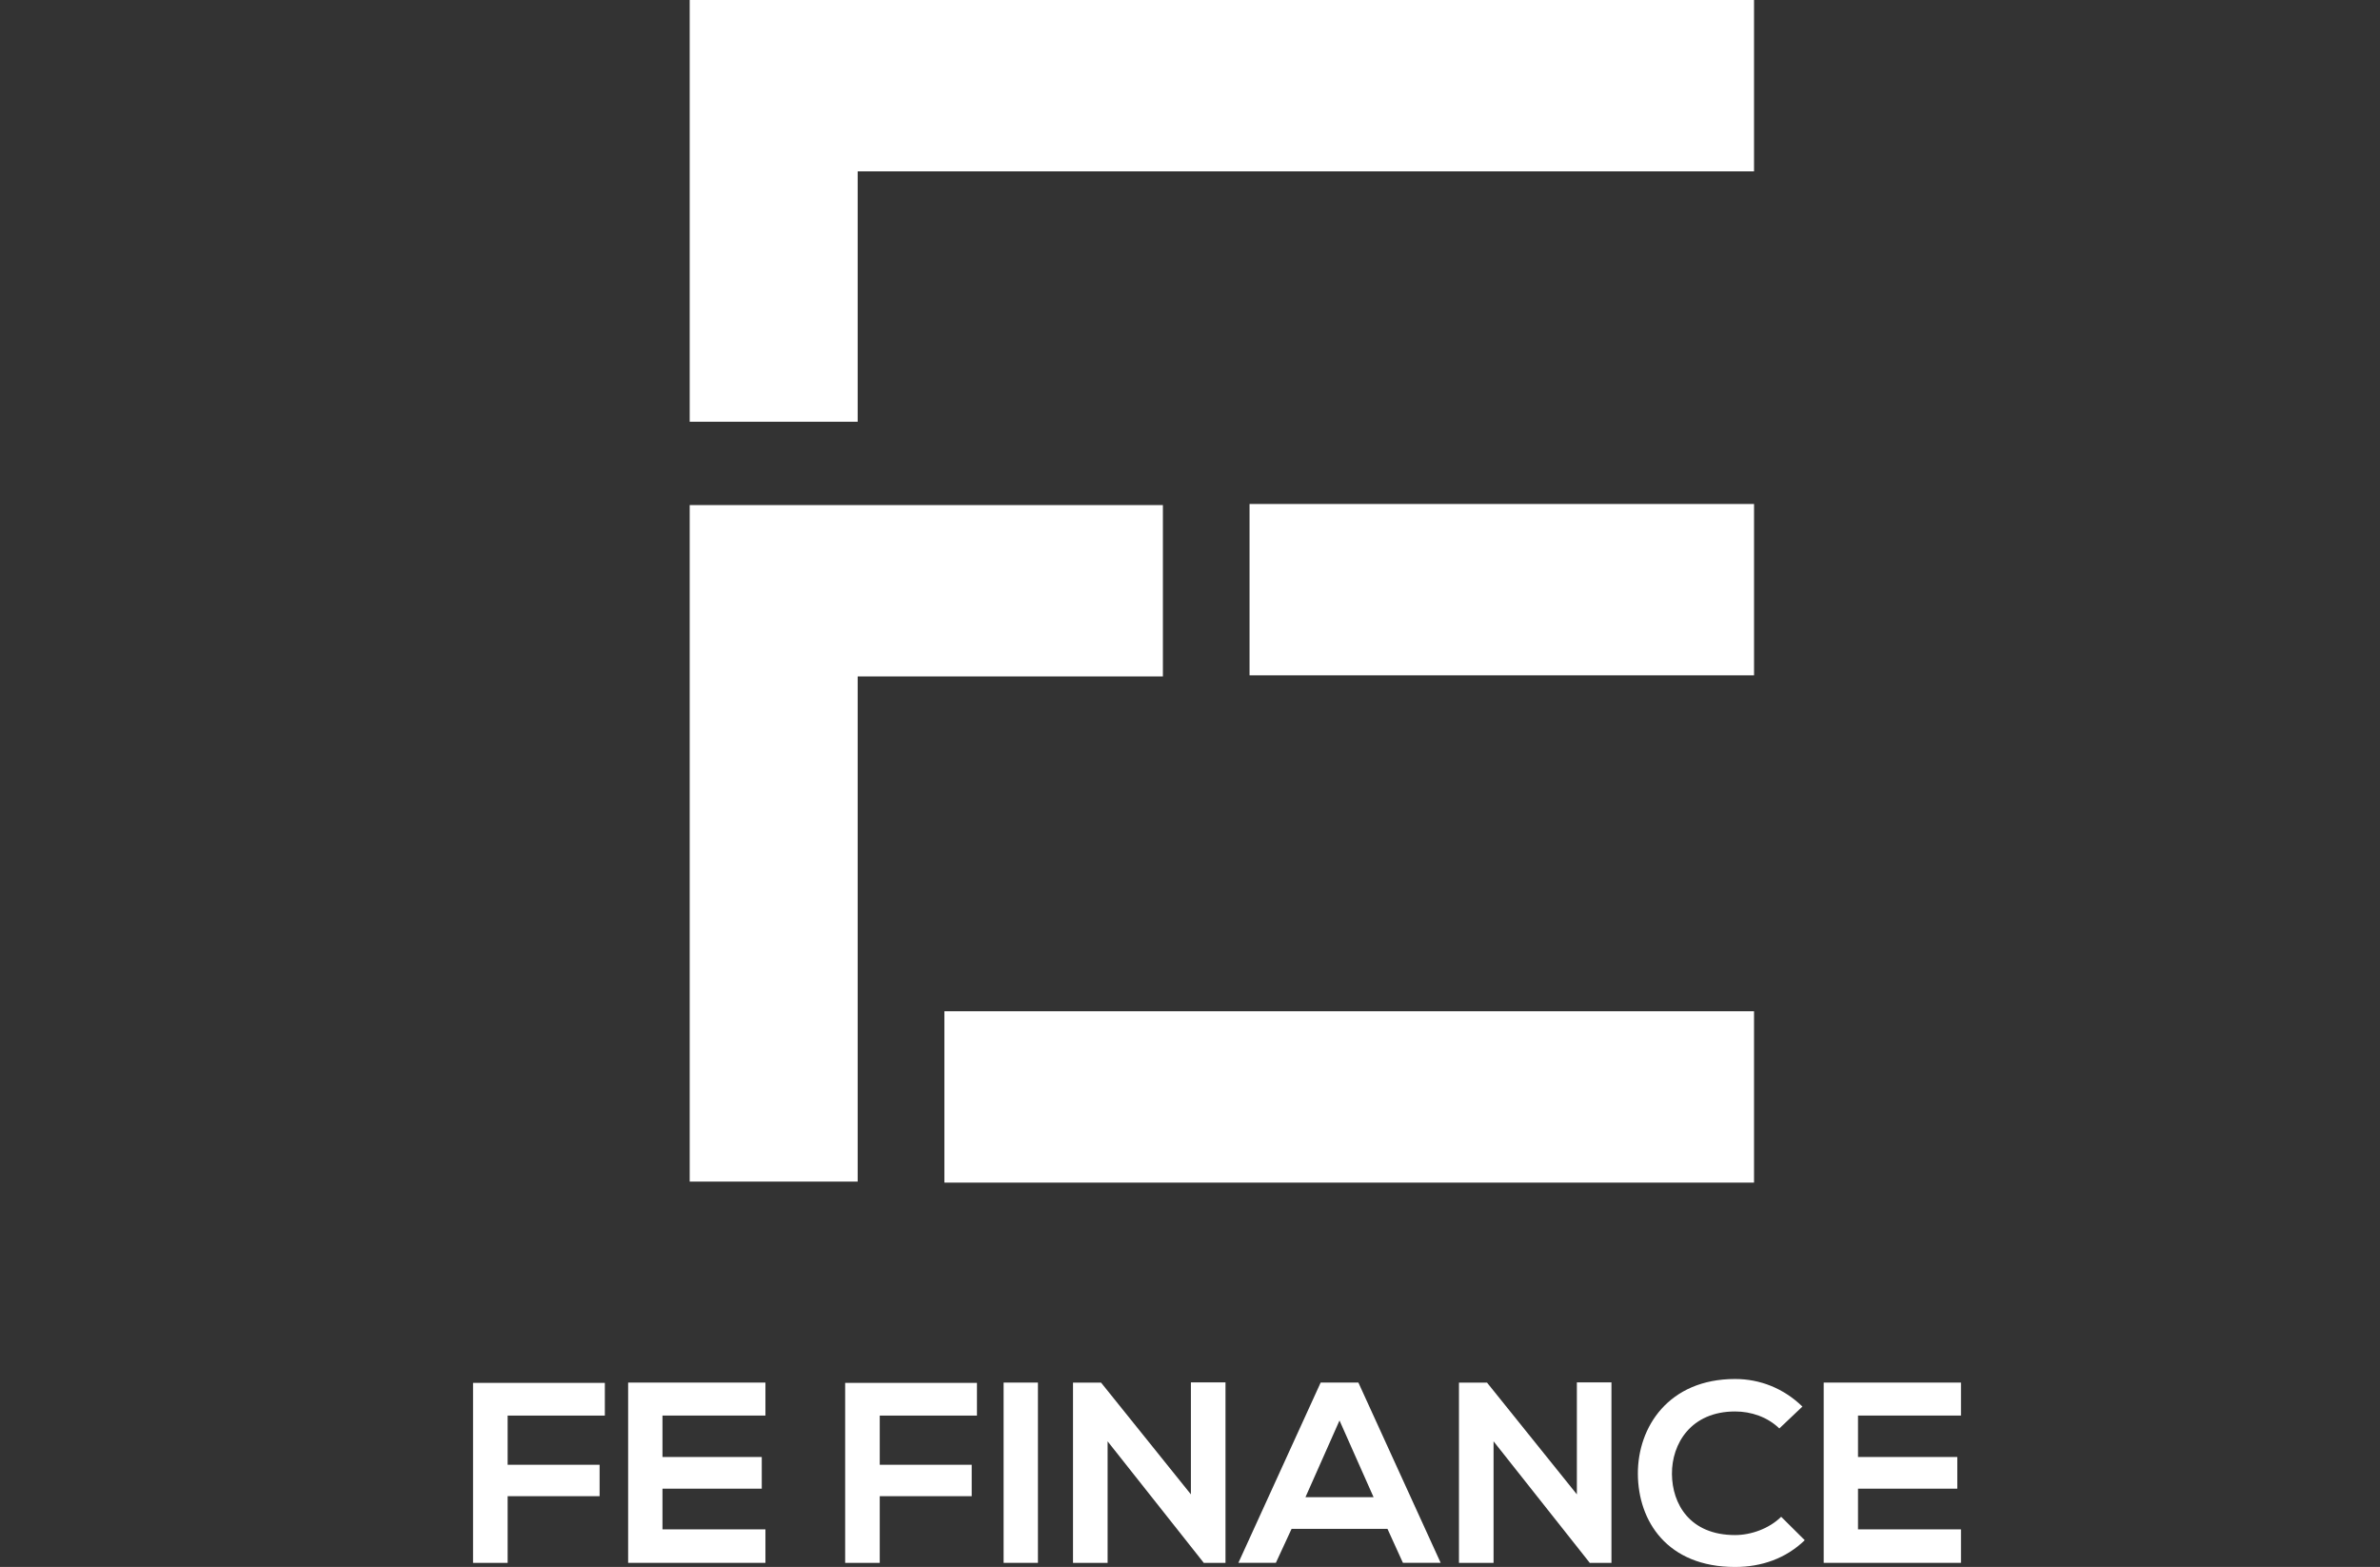 <svg width="161" height="106" viewBox="0 0 161 106" fill="none" xmlns="http://www.w3.org/2000/svg">
<rect x="0" y="0" width="161" height="106" fill="#333333" stroke="none"/>
<g clip-path="url(#clip0_622_1919)">
<path d="M63.886 80H118.655V68.408H63.886V80ZM84.528 45.685H118.656V34.093H84.528V45.685ZM46.656 0V28.53H58.019V11.592H118.655V0H46.656ZM78.666 34.167H46.656V79.931H58.019V45.759H78.666V34.167Z" fill="white"/>
<path d="M32 105.723V93.547H40.916V95.76H34.34V99.087H40.561V101.212H34.34V105.723H32Z" fill="white"/>
<path d="M51.779 105.721H42.492V93.527H51.779V95.758H44.814V98.561H51.531V100.704H44.814V103.456H51.779V105.721Z" fill="white"/>
<path d="M57.172 105.723V93.547H66.088V95.76H59.512V99.087H65.733V101.212H59.512V105.723H57.172Z" fill="white"/>
<path d="M67.891 105.721V93.527H70.213V105.721H67.891Z" fill="white"/>
<path d="M80.561 93.512H82.901V105.722H81.447V105.74L74.926 97.501V105.722H72.586V93.529H74.483L80.561 101.089V93.512Z" fill="white"/>
<path d="M93.858 103.421H87.372L86.308 105.721H83.773L89.339 93.527H91.891L97.457 105.721H94.904L93.858 103.421ZM90.615 96.088L88.311 101.279H92.918L90.613 96.088H90.615Z" fill="white"/>
<path d="M106.671 93.512H109.01V105.722H107.557V105.74L101.035 97.501V105.722H98.695V93.529H100.592L106.671 101.089V93.512Z" fill="white"/>
<path d="M122.088 104.188C120.811 105.425 119.163 106 117.373 106C112.766 106 110.815 102.882 110.797 99.712C110.779 96.524 112.889 93.285 117.373 93.285C119.057 93.285 120.652 93.912 121.928 95.149L120.368 96.63C119.553 95.846 118.454 95.481 117.373 95.481C114.378 95.481 113.084 97.675 113.102 99.713C113.119 101.735 114.307 103.842 117.373 103.842C118.454 103.842 119.678 103.407 120.492 102.605L122.086 104.19L122.088 104.188Z" fill="white"/>
<path d="M132.654 105.721H123.367V93.527H132.654V95.758H125.689V98.561H132.406V100.704H125.689V103.456H132.654V105.721Z" fill="white"/>
</g>
<defs>
<clipPath id="clip0_622_1919">
<rect width="161" height="106" fill="white"/>
</clipPath>
</defs>
</svg>
